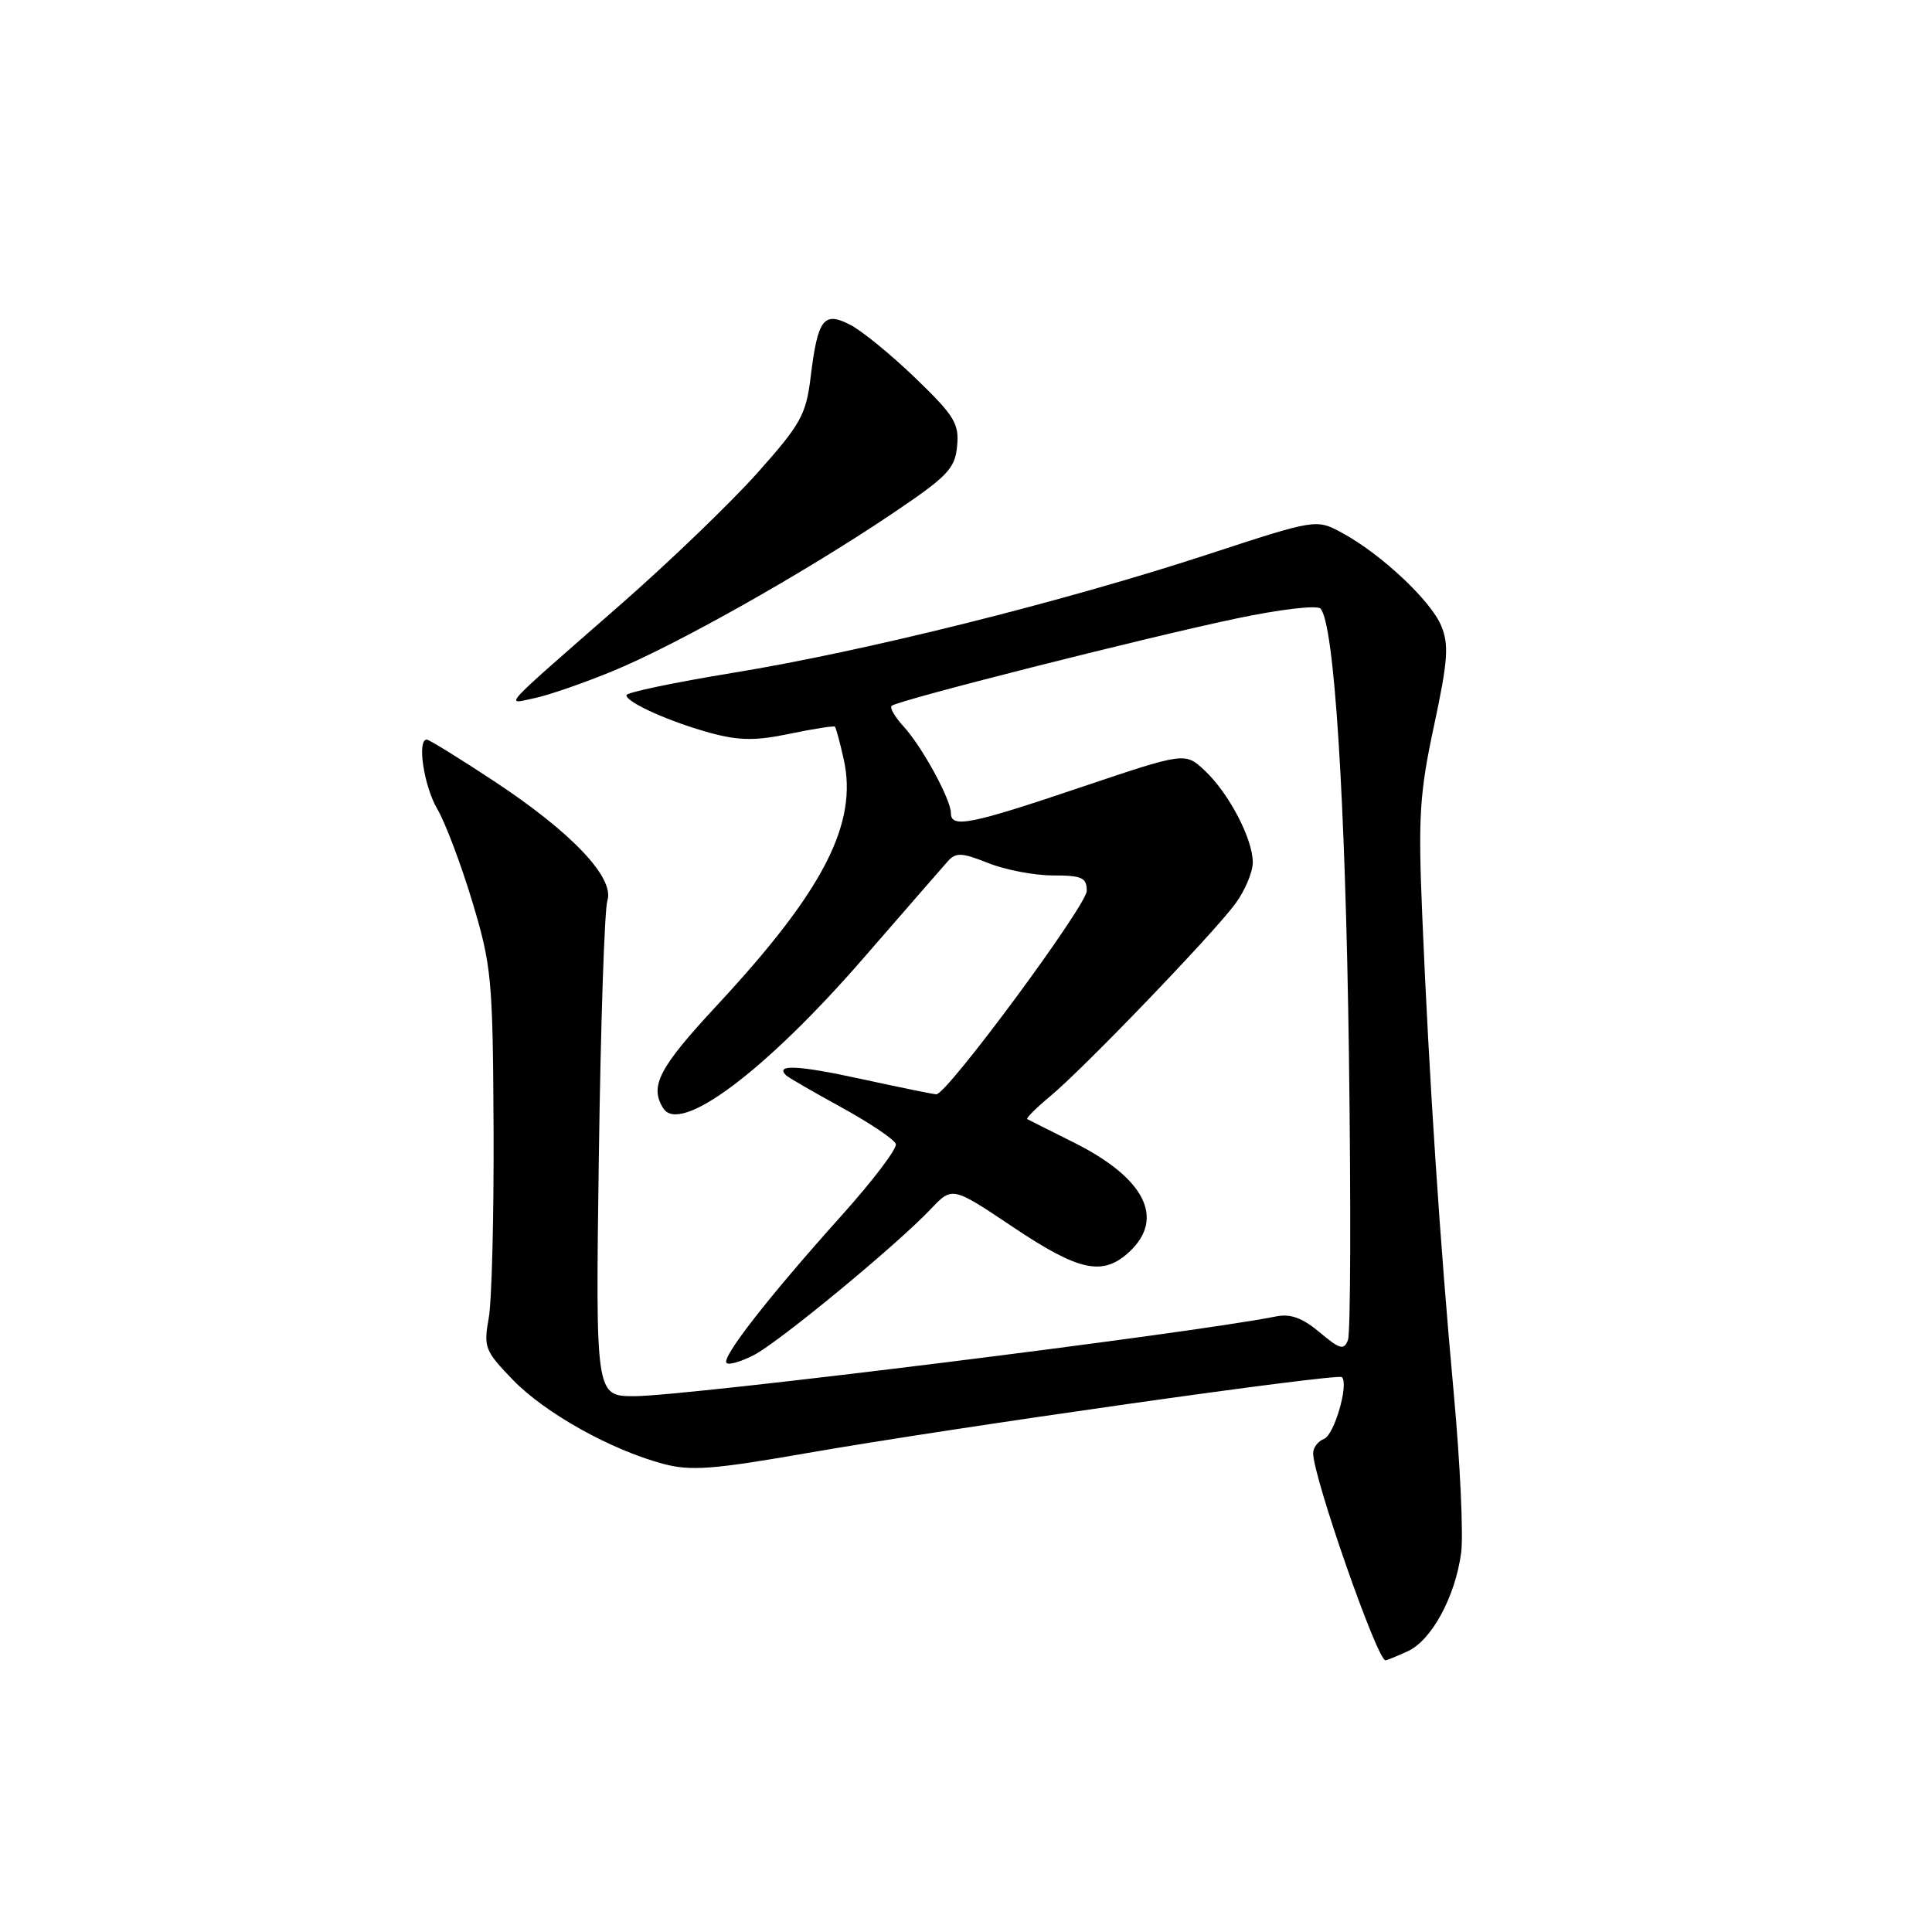 <?xml version="1.0" encoding="UTF-8" standalone="no"?>
<!DOCTYPE svg PUBLIC "-//W3C//DTD SVG 1.1//EN" "http://www.w3.org/Graphics/SVG/1.1/DTD/svg11.dtd" >
<svg xmlns="http://www.w3.org/2000/svg" xmlns:xlink="http://www.w3.org/1999/xlink" version="1.1" viewBox="0 0 256 256">
 <g >
 <path fill="currentColor"
d=" M 186.53 218.80 C 189.69 217.36 192.83 211.58 193.61 205.75 C 193.92 203.41 193.48 193.85 192.62 184.50 C 190.81 164.83 189.36 142.85 188.46 121.44 C 187.90 108.19 188.09 105.14 190.02 96.14 C 191.86 87.53 192.01 85.44 190.97 82.92 C 189.58 79.57 182.96 73.37 177.80 70.59 C 174.40 68.76 174.40 68.76 159.95 73.49 C 140.80 79.76 114.46 86.33 97.08 89.16 C 89.34 90.43 83.00 91.75 83.00 92.12 C 83.00 93.08 88.89 95.71 94.29 97.16 C 97.99 98.15 100.21 98.16 104.68 97.22 C 107.81 96.57 110.48 96.15 110.63 96.29 C 110.77 96.44 111.30 98.37 111.79 100.58 C 113.71 109.11 109.14 118.00 95.05 133.16 C 87.30 141.50 86.03 143.93 87.89 146.86 C 90.13 150.39 101.45 141.89 114.43 126.94 C 119.89 120.65 124.92 114.88 125.60 114.11 C 126.66 112.93 127.46 112.97 130.94 114.36 C 133.20 115.26 137.06 116.00 139.52 116.00 C 143.36 116.00 144.00 116.29 144.00 118.04 C 144.00 119.97 125.50 145.00 124.07 145.00 C 123.71 145.00 119.21 144.08 114.07 142.96 C 105.77 141.15 102.67 141.00 104.15 142.48 C 104.41 142.75 107.72 144.66 111.49 146.73 C 115.26 148.80 118.51 150.99 118.70 151.58 C 118.90 152.18 115.65 156.46 111.50 161.08 C 101.91 171.76 95.56 179.89 96.27 180.60 C 96.57 180.90 98.20 180.43 99.90 179.55 C 103.28 177.80 118.82 164.97 123.34 160.20 C 126.18 157.20 126.18 157.20 134.24 162.60 C 143.05 168.50 146.15 169.14 149.69 165.83 C 154.39 161.40 151.67 156.08 142.29 151.39 C 139.11 149.80 136.33 148.41 136.12 148.29 C 135.92 148.18 137.27 146.83 139.12 145.29 C 143.53 141.65 160.71 123.78 163.69 119.75 C 164.96 118.02 166.00 115.56 166.00 114.27 C 166.00 111.15 162.82 105.08 159.61 102.08 C 157.02 99.67 157.02 99.67 143.18 104.33 C 128.55 109.27 126.00 109.77 126.00 107.74 C 126.00 105.93 122.16 98.90 119.72 96.25 C 118.59 95.02 117.87 93.79 118.14 93.53 C 118.83 92.83 151.79 84.48 163.84 81.95 C 169.57 80.74 174.53 80.16 174.97 80.64 C 176.80 82.62 178.27 105.73 178.74 139.72 C 179.01 159.65 178.96 176.67 178.61 177.56 C 178.08 178.94 177.55 178.80 174.86 176.54 C 172.60 174.64 171.00 174.05 169.11 174.43 C 158.00 176.67 90.97 185.00 84.06 185.00 C 78.91 185.00 78.91 185.00 79.35 153.25 C 79.59 135.79 80.10 120.53 80.48 119.35 C 81.47 116.31 75.74 110.28 65.41 103.47 C 60.84 100.46 56.86 98.00 56.55 98.00 C 55.23 98.00 56.17 104.17 57.94 107.19 C 59.01 109.01 61.10 114.55 62.59 119.50 C 65.14 127.98 65.30 129.71 65.40 149.50 C 65.45 161.05 65.17 172.36 64.76 174.64 C 64.06 178.53 64.25 179.01 67.98 182.86 C 72.24 187.25 80.90 192.09 87.85 193.96 C 91.50 194.94 94.40 194.73 107.00 192.53 C 126.47 189.14 177.27 181.93 177.81 182.48 C 178.75 183.41 176.80 190.14 175.44 190.66 C 174.65 190.96 174.00 191.82 174.00 192.56 C 174.00 195.70 182.48 220.00 183.58 220.00 C 183.76 220.00 185.09 219.46 186.53 218.80 Z  M 81.25 88.90 C 89.67 85.42 106.34 76.04 118.00 68.21 C 125.56 63.13 126.54 62.13 126.82 59.12 C 127.11 56.13 126.47 55.09 121.32 50.12 C 118.12 47.03 114.23 43.85 112.68 43.05 C 109.13 41.21 108.36 42.23 107.41 49.99 C 106.81 54.95 106.10 56.22 100.38 62.64 C 96.88 66.57 88.72 74.42 82.26 80.08 C 65.89 94.41 66.88 93.33 70.87 92.50 C 72.72 92.11 77.39 90.49 81.25 88.90 Z "/>
</g>
</svg>